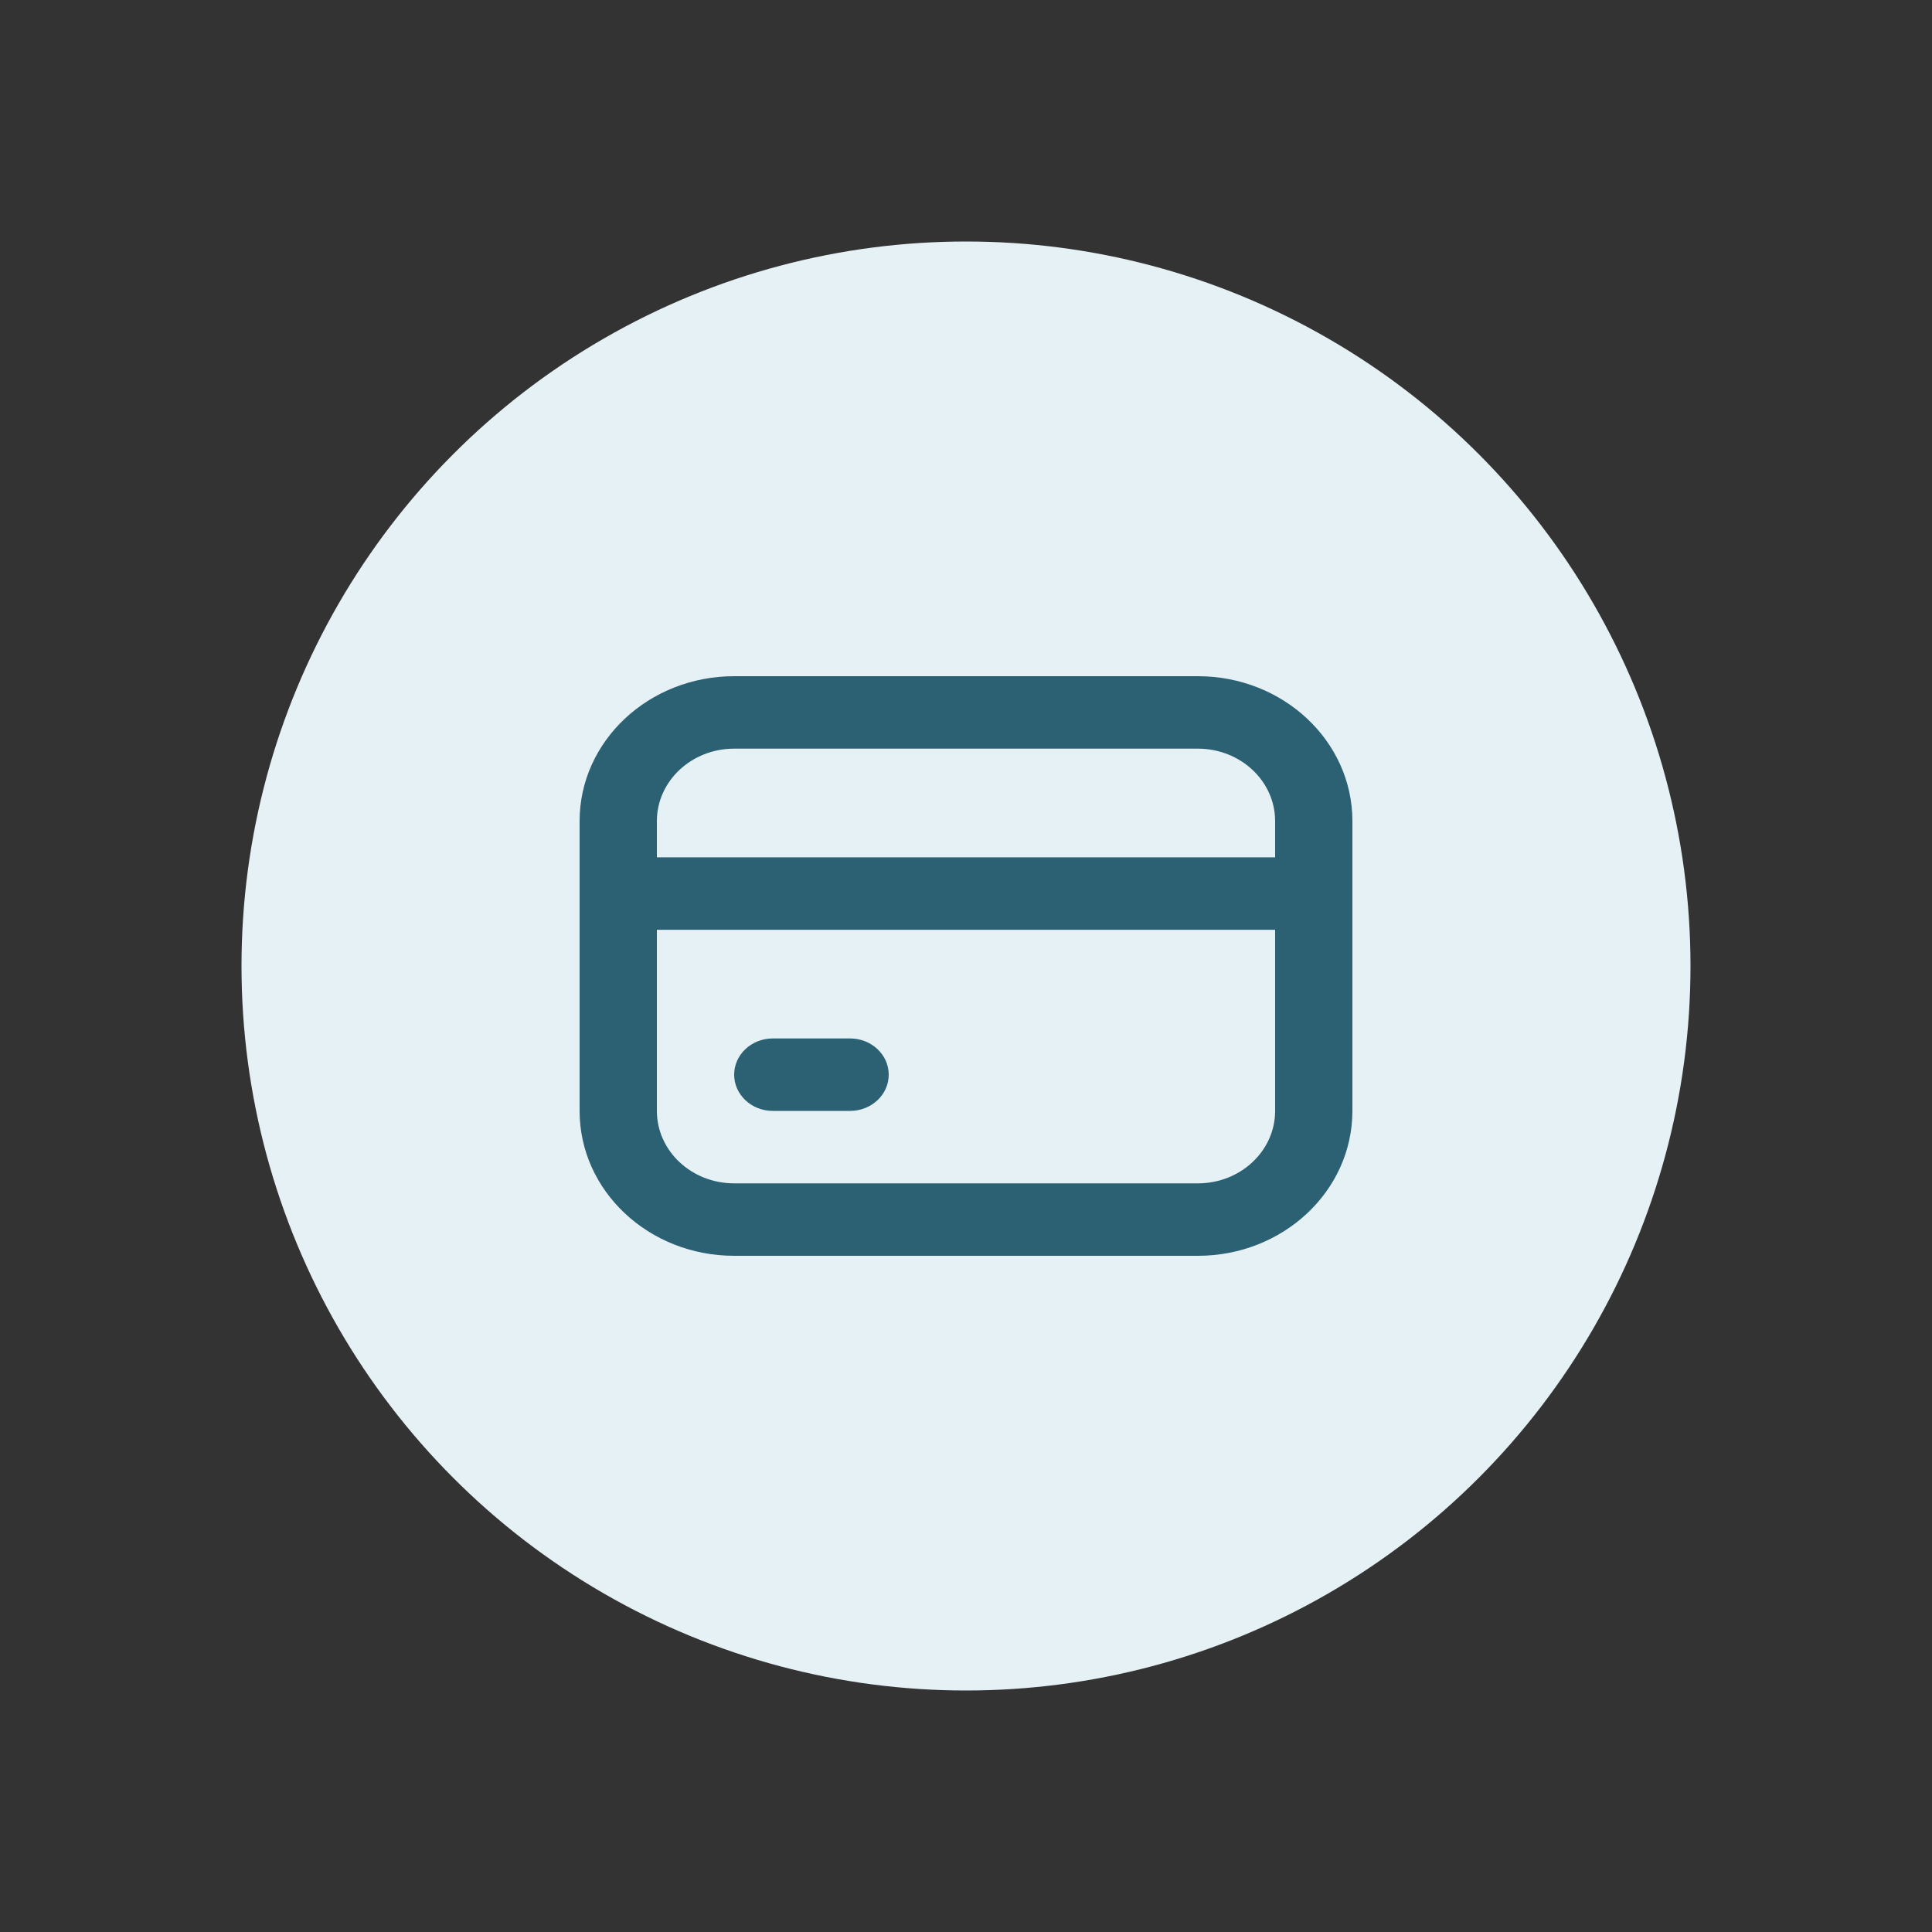 <svg width="40" height="40" viewBox="0 0 40 40" fill="none" xmlns="http://www.w3.org/2000/svg">
<rect x="0" y="0" width="40" height="40" fill="#333333" stroke="none"/>
<circle cx="20" cy="20" r="15" fill="#E5F1F5"/>
<path d="M26.4 17.75V17C26.4 16.172 25.684 15.5 24.8 15.5H15.2C14.316 15.5 13.6 16.172 13.6 17V17.75H26.4ZM26.4 19.25H13.6V23C13.6 23.828 14.316 24.5 15.2 24.5H24.8C25.684 24.5 26.4 23.828 26.4 23V19.25ZM15.2 14H24.8C26.567 14 28 15.343 28 17V23C28 24.657 26.567 26 24.8 26H15.2C13.433 26 12 24.657 12 23V17C12 15.343 13.433 14 15.2 14ZM16 23C15.558 23 15.2 22.664 15.2 22.25C15.2 21.836 15.558 21.5 16 21.5H17.6C18.042 21.5 18.4 21.836 18.4 22.25C18.4 22.664 18.042 23 17.6 23H16Z" fill="#2B6173"/>
</svg>
